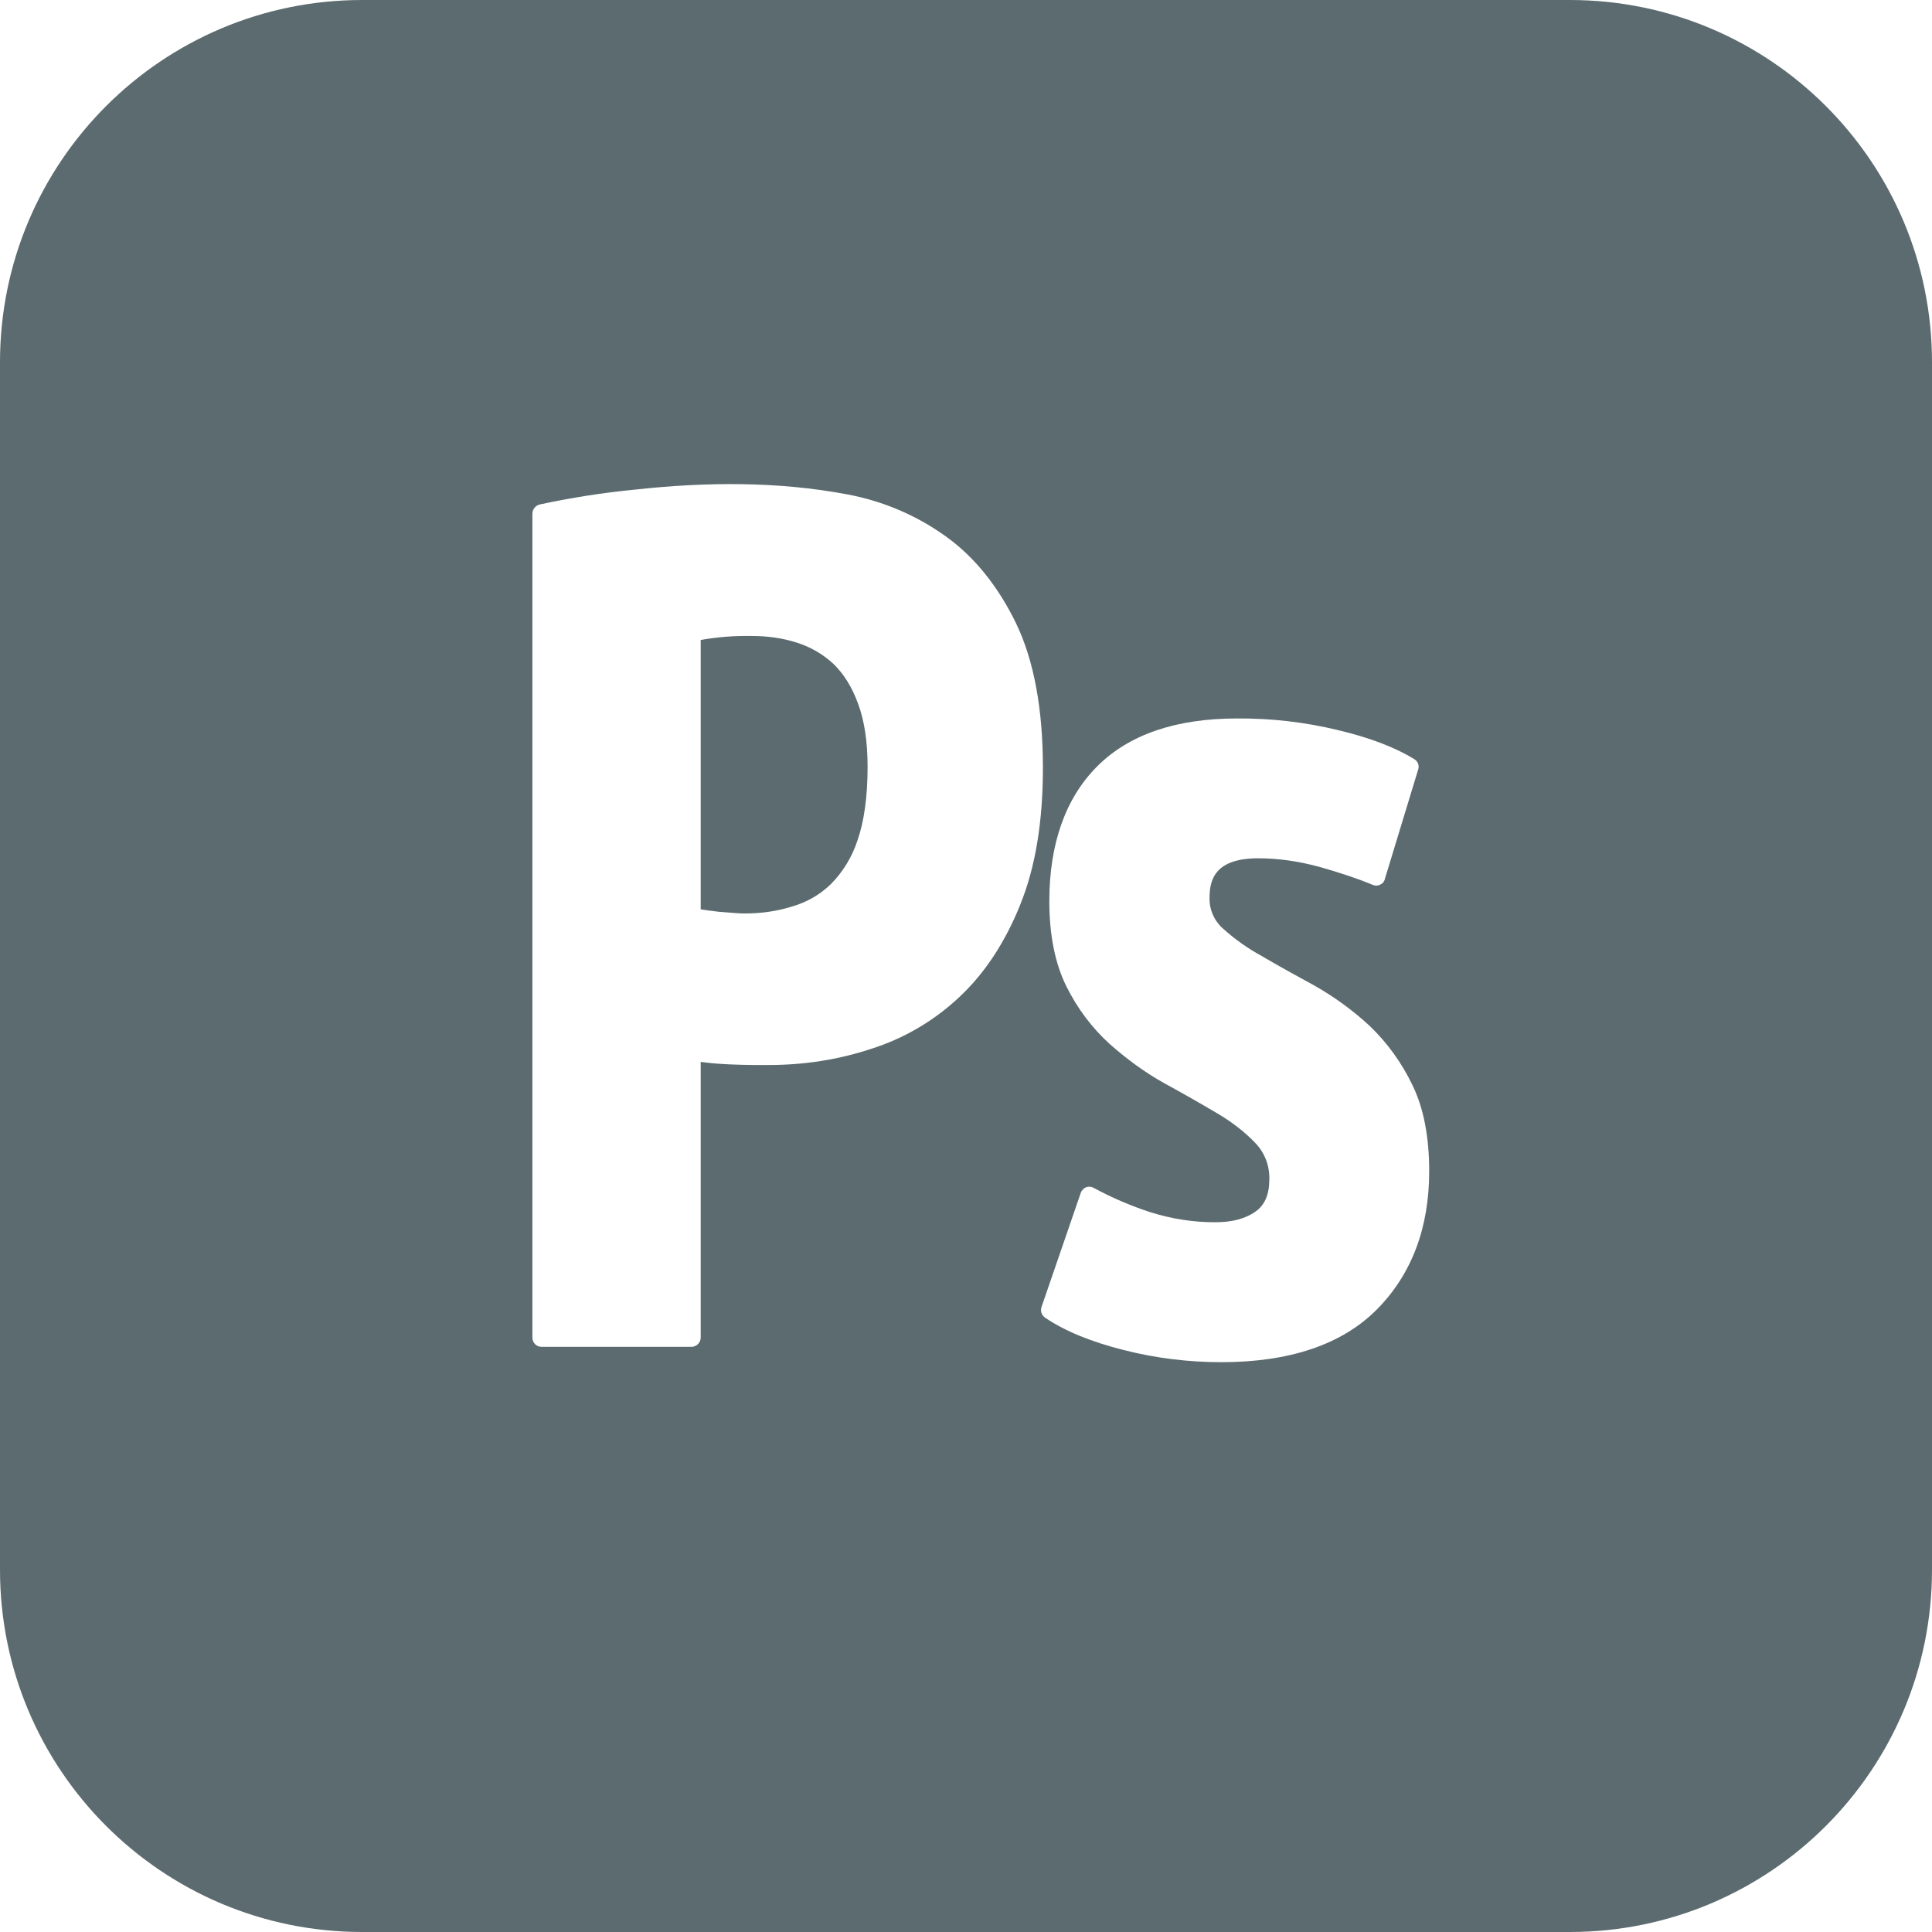 <svg xmlns="http://www.w3.org/2000/svg" style="isolation:isolate" width="16" height="16" viewBox="0 0 16 16">
 <defs>
  <clipPath id="_clipPath_e9ZZnef8WVqkXzsi6ACLNKo2abcGnmAM">
   <rect width="16" height="16"/>
  </clipPath>
 </defs>
 <g clip-path="url(#_clipPath_e9ZZnef8WVqkXzsi6ACLNKo2abcGnmAM)">
  <rect fill="#5b6b6f" width="4.625" height="3.594" x="18.19" y="-.16" transform="matrix(1,0,0,1,0,0)"/>
  <path fill="#5b6b6f" d="M 7.106 5.827 C 7.159 5.969 7.185 6.144 7.185 6.351 C 7.185 6.599 7.156 6.803 7.101 6.961 C 7.056 7.098 6.98 7.222 6.879 7.324 C 6.789 7.41 6.68 7.473 6.56 7.507 C 6.437 7.546 6.305 7.565 6.168 7.565 C 6.132 7.565 6.06 7.56 5.954 7.551 C 5.884 7.543 5.836 7.536 5.803 7.531 L 5.803 5.3 C 5.943 5.275 6.086 5.264 6.228 5.267 C 6.356 5.267 6.481 5.284 6.599 5.322 C 6.71 5.357 6.813 5.416 6.899 5.495 C 6.985 5.577 7.055 5.687 7.106 5.827 Z M 16 3 L 16 13 C 16 14.657 14.657 16 13 16 L 3 16 C 1.343 16 0 14.657 0 13 L 0 3 C 0 1.343 1.343 0 3 0 L 13 0 C 14.657 0 16 1.343 16 3 Z M 8.449 7.492 C 8.575 7.183 8.637 6.803 8.637 6.36 C 8.637 5.873 8.563 5.469 8.414 5.161 C 8.265 4.854 8.067 4.608 7.827 4.438 C 7.585 4.265 7.307 4.148 7.015 4.094 C 6.442 3.986 5.849 3.99 5.255 4.055 C 4.991 4.081 4.728 4.122 4.469 4.178 C 4.435 4.187 4.41 4.217 4.409 4.252 L 4.409 11.077 C 4.409 11.12 4.442 11.154 4.486 11.154 L 5.726 11.154 C 5.768 11.154 5.803 11.119 5.803 11.077 L 5.803 8.794 L 5.851 8.8 C 5.916 8.808 5.981 8.812 6.046 8.815 C 6.113 8.817 6.178 8.82 6.238 8.82 L 6.366 8.82 C 6.654 8.82 6.94 8.777 7.212 8.687 C 7.485 8.601 7.736 8.454 7.945 8.257 C 8.156 8.06 8.324 7.803 8.449 7.493 L 8.449 7.492 Z M 11.836 9.7 C 11.836 9.418 11.791 9.178 11.697 8.986 C 11.609 8.802 11.489 8.636 11.342 8.495 C 11.203 8.367 11.051 8.256 10.887 8.163 C 10.733 8.079 10.586 7.998 10.45 7.918 C 10.333 7.854 10.224 7.777 10.125 7.687 C 10.054 7.623 10.014 7.531 10.017 7.435 C 10.017 7.284 10.063 7.108 10.421 7.108 C 10.584 7.108 10.753 7.132 10.923 7.178 C 11.094 7.226 11.243 7.276 11.366 7.327 C 11.387 7.337 11.409 7.337 11.428 7.327 C 11.449 7.319 11.464 7.301 11.469 7.279 L 11.745 6.372 C 11.756 6.339 11.741 6.303 11.711 6.286 C 11.555 6.19 11.342 6.108 11.079 6.046 C 10.806 5.98 10.526 5.948 10.245 5.95 C 9.74 5.95 9.351 6.082 9.087 6.346 C 8.825 6.608 8.69 6.986 8.69 7.464 C 8.69 7.743 8.738 7.981 8.831 8.168 C 8.923 8.353 9.043 8.512 9.188 8.644 C 9.332 8.772 9.483 8.882 9.639 8.969 C 9.793 9.053 9.94 9.137 10.077 9.218 C 10.209 9.295 10.317 9.382 10.399 9.469 C 10.475 9.549 10.515 9.656 10.512 9.767 C 10.512 9.892 10.474 9.981 10.397 10.034 C 10.313 10.094 10.2 10.122 10.067 10.122 C 9.883 10.123 9.7 10.094 9.524 10.038 C 9.364 9.986 9.209 9.919 9.06 9.839 C 9.041 9.827 9.017 9.824 8.995 9.832 C 8.974 9.841 8.957 9.858 8.95 9.88 L 8.625 10.825 C 8.614 10.858 8.627 10.894 8.656 10.913 C 8.82 11.024 9.038 11.113 9.305 11.18 C 9.57 11.248 9.844 11.281 10.115 11.281 C 10.68 11.281 11.113 11.135 11.401 10.846 C 11.69 10.555 11.836 10.17 11.836 9.7 Z"/>
 </g>
</svg>
